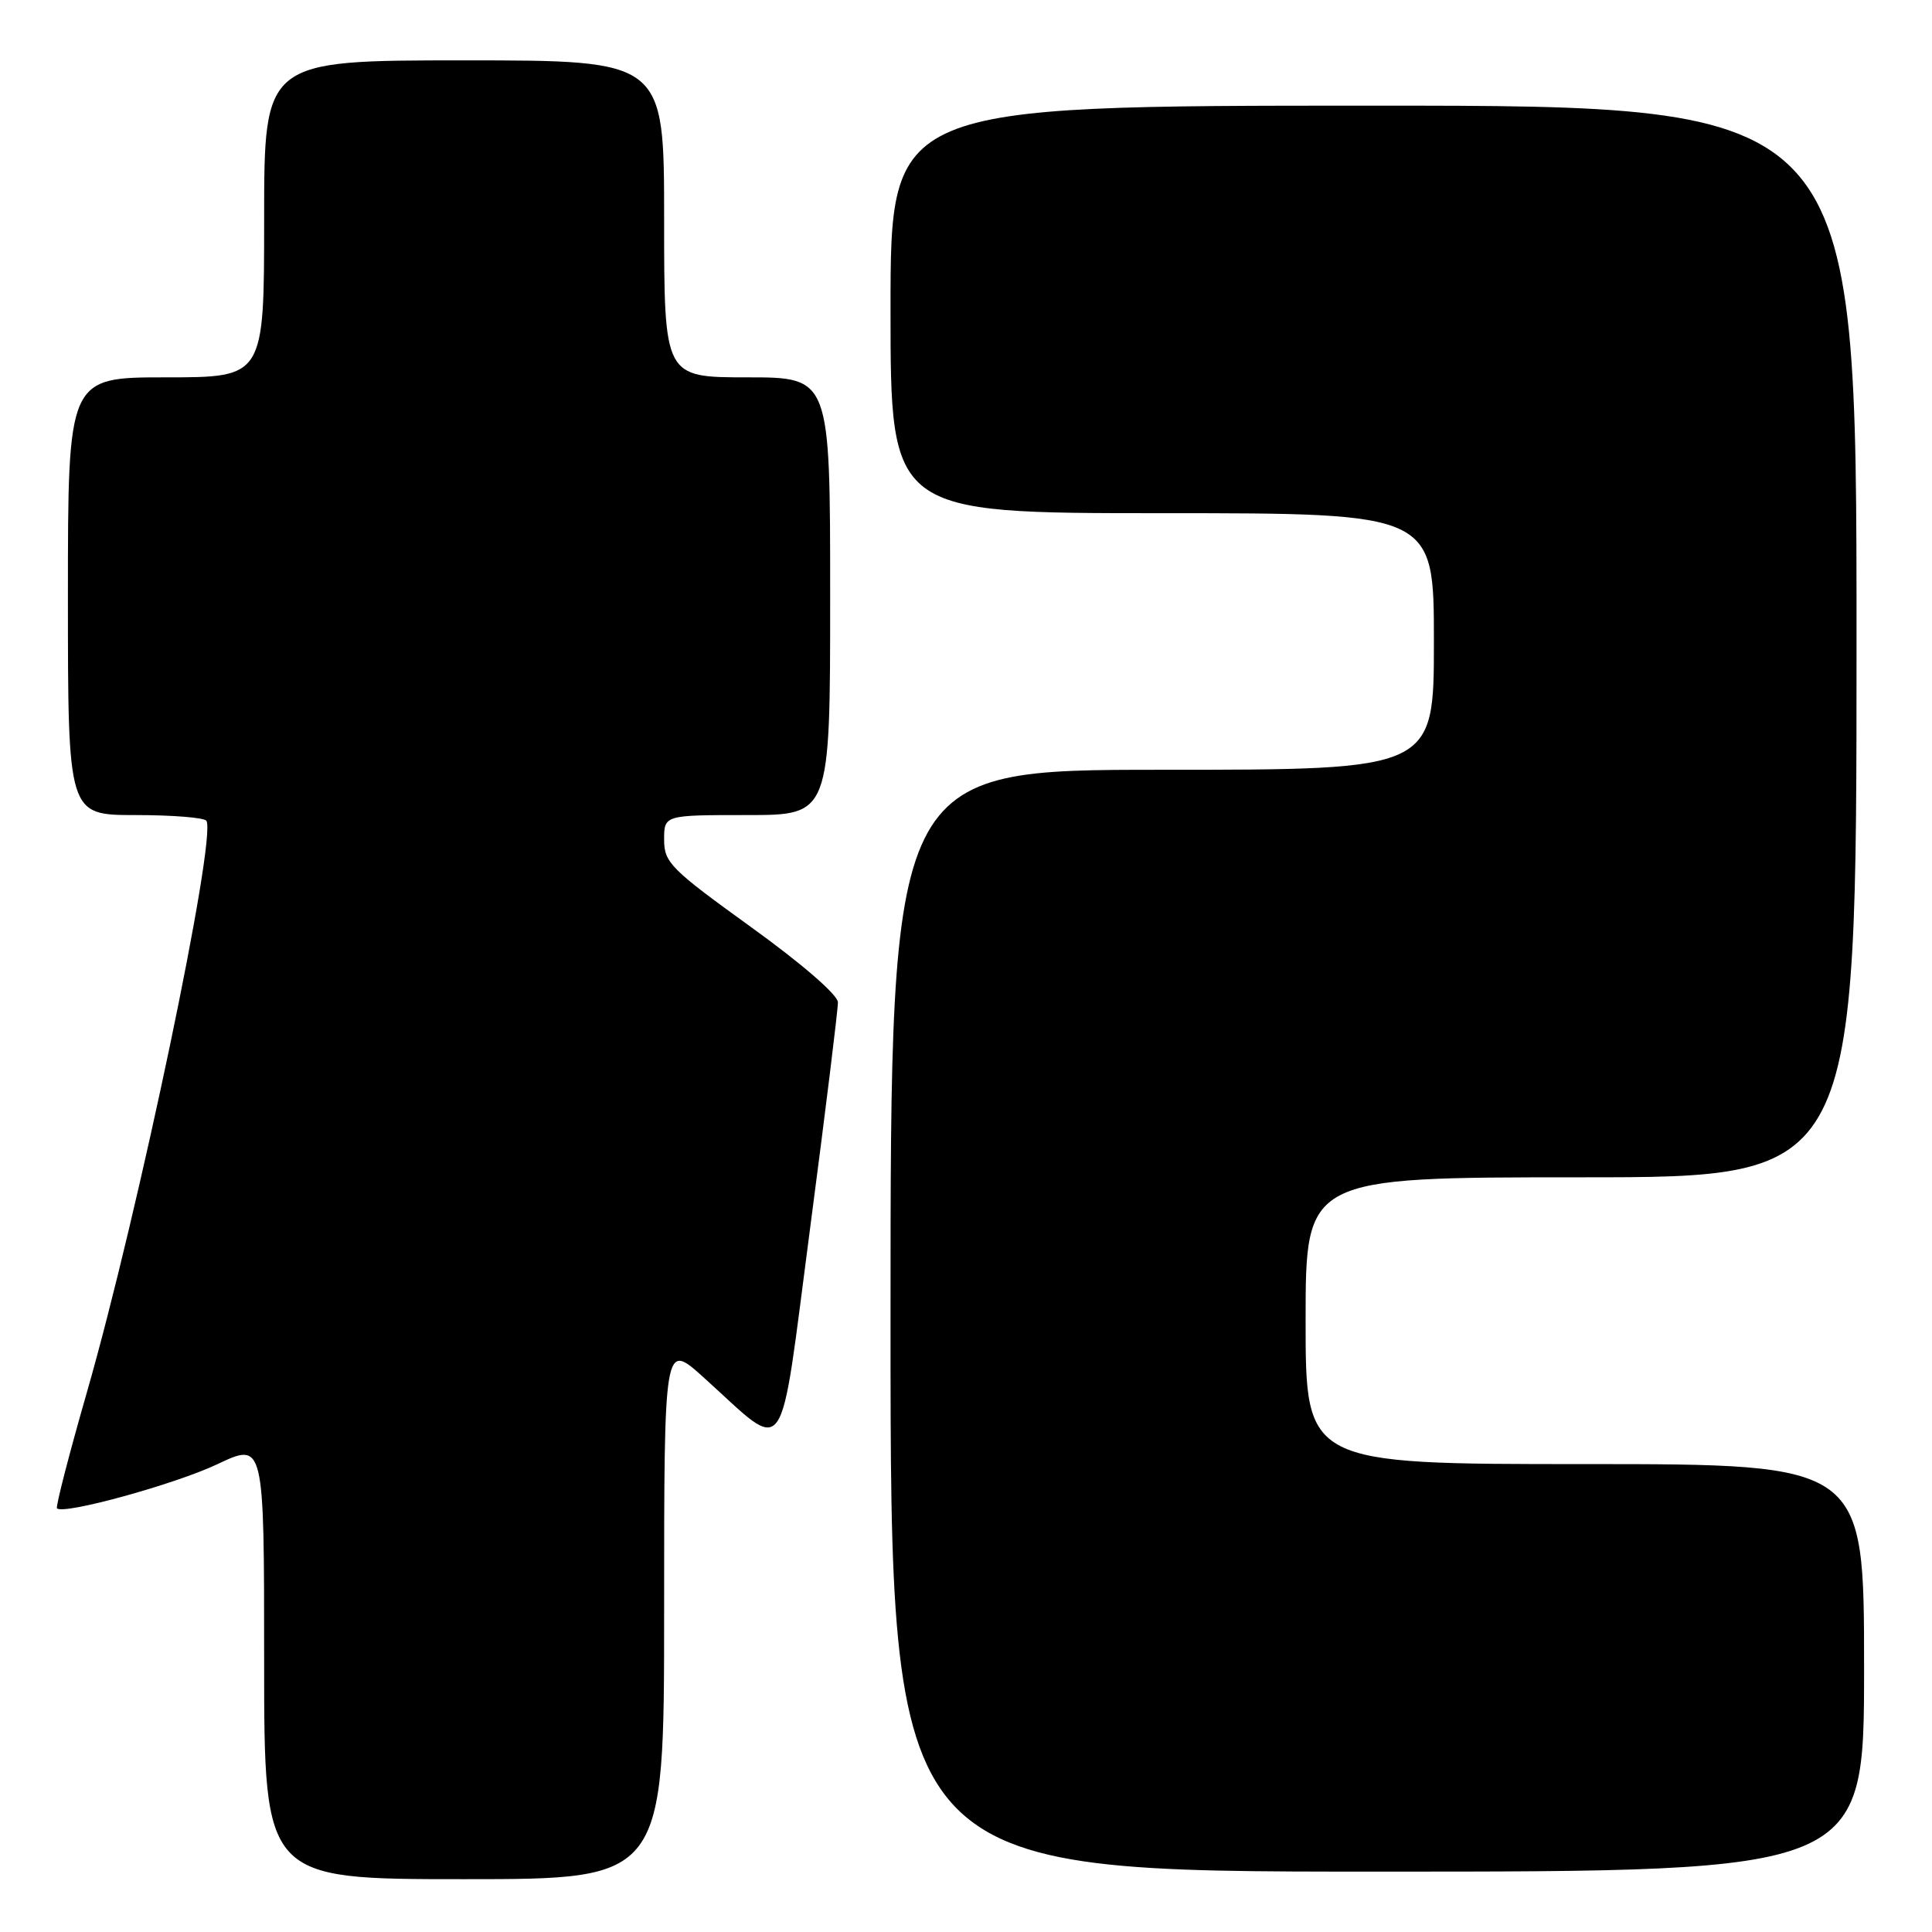 <?xml version="1.0" encoding="UTF-8" standalone="no"?>
<!DOCTYPE svg PUBLIC "-//W3C//DTD SVG 1.1//EN" "http://www.w3.org/Graphics/SVG/1.1/DTD/svg11.dtd" >
<svg xmlns="http://www.w3.org/2000/svg" xmlns:xlink="http://www.w3.org/1999/xlink" version="1.1" viewBox="0 0 256 256">
 <g >
 <path fill="currentColor"
d=" M 88.00 213.41 C 88.00 177.81 88.00 177.81 93.16 182.45 C 104.56 192.70 103.14 194.68 107.35 162.69 C 109.39 147.19 111.04 133.74 111.03 132.81 C 111.01 131.82 106.24 127.69 99.50 122.83 C 88.87 115.16 88.00 114.29 88.00 111.27 C 88.00 108.00 88.00 108.00 99.00 108.00 C 110.00 108.00 110.00 108.00 110.00 79.00 C 110.00 50.00 110.00 50.00 99.00 50.00 C 88.00 50.00 88.00 50.00 88.00 29.00 C 88.00 8.00 88.00 8.00 61.50 8.00 C 35.00 8.00 35.00 8.00 35.00 29.00 C 35.00 50.00 35.00 50.00 22.00 50.00 C 9.00 50.00 9.00 50.00 9.00 79.00 C 9.00 108.00 9.00 108.00 17.94 108.00 C 22.86 108.00 27.09 108.34 27.35 108.76 C 28.74 111.01 18.35 160.69 11.51 184.50 C 9.14 192.75 7.36 199.66 7.55 199.86 C 8.39 200.75 23.16 196.68 28.79 194.02 C 35.00 191.08 35.00 191.08 35.00 220.04 C 35.00 249.00 35.00 249.00 61.50 249.00 C 88.00 249.00 88.00 249.00 88.00 213.41 Z  M 247.00 221.00 C 247.00 194.00 247.00 194.00 210.00 194.00 C 173.00 194.00 173.00 194.00 173.00 175.00 C 173.00 156.00 173.00 156.00 209.50 156.00 C 246.00 156.00 246.00 156.00 246.00 85.00 C 246.00 14.00 246.00 14.00 182.00 14.00 C 118.00 14.00 118.00 14.00 118.00 41.00 C 118.00 68.00 118.00 68.00 154.00 68.00 C 190.00 68.00 190.00 68.00 190.00 85.00 C 190.00 102.00 190.00 102.00 154.00 102.00 C 118.00 102.00 118.00 102.00 118.00 175.00 C 118.00 248.00 118.00 248.00 182.50 248.00 C 247.00 248.00 247.00 248.00 247.00 221.00 Z "/>
</g>
</svg>